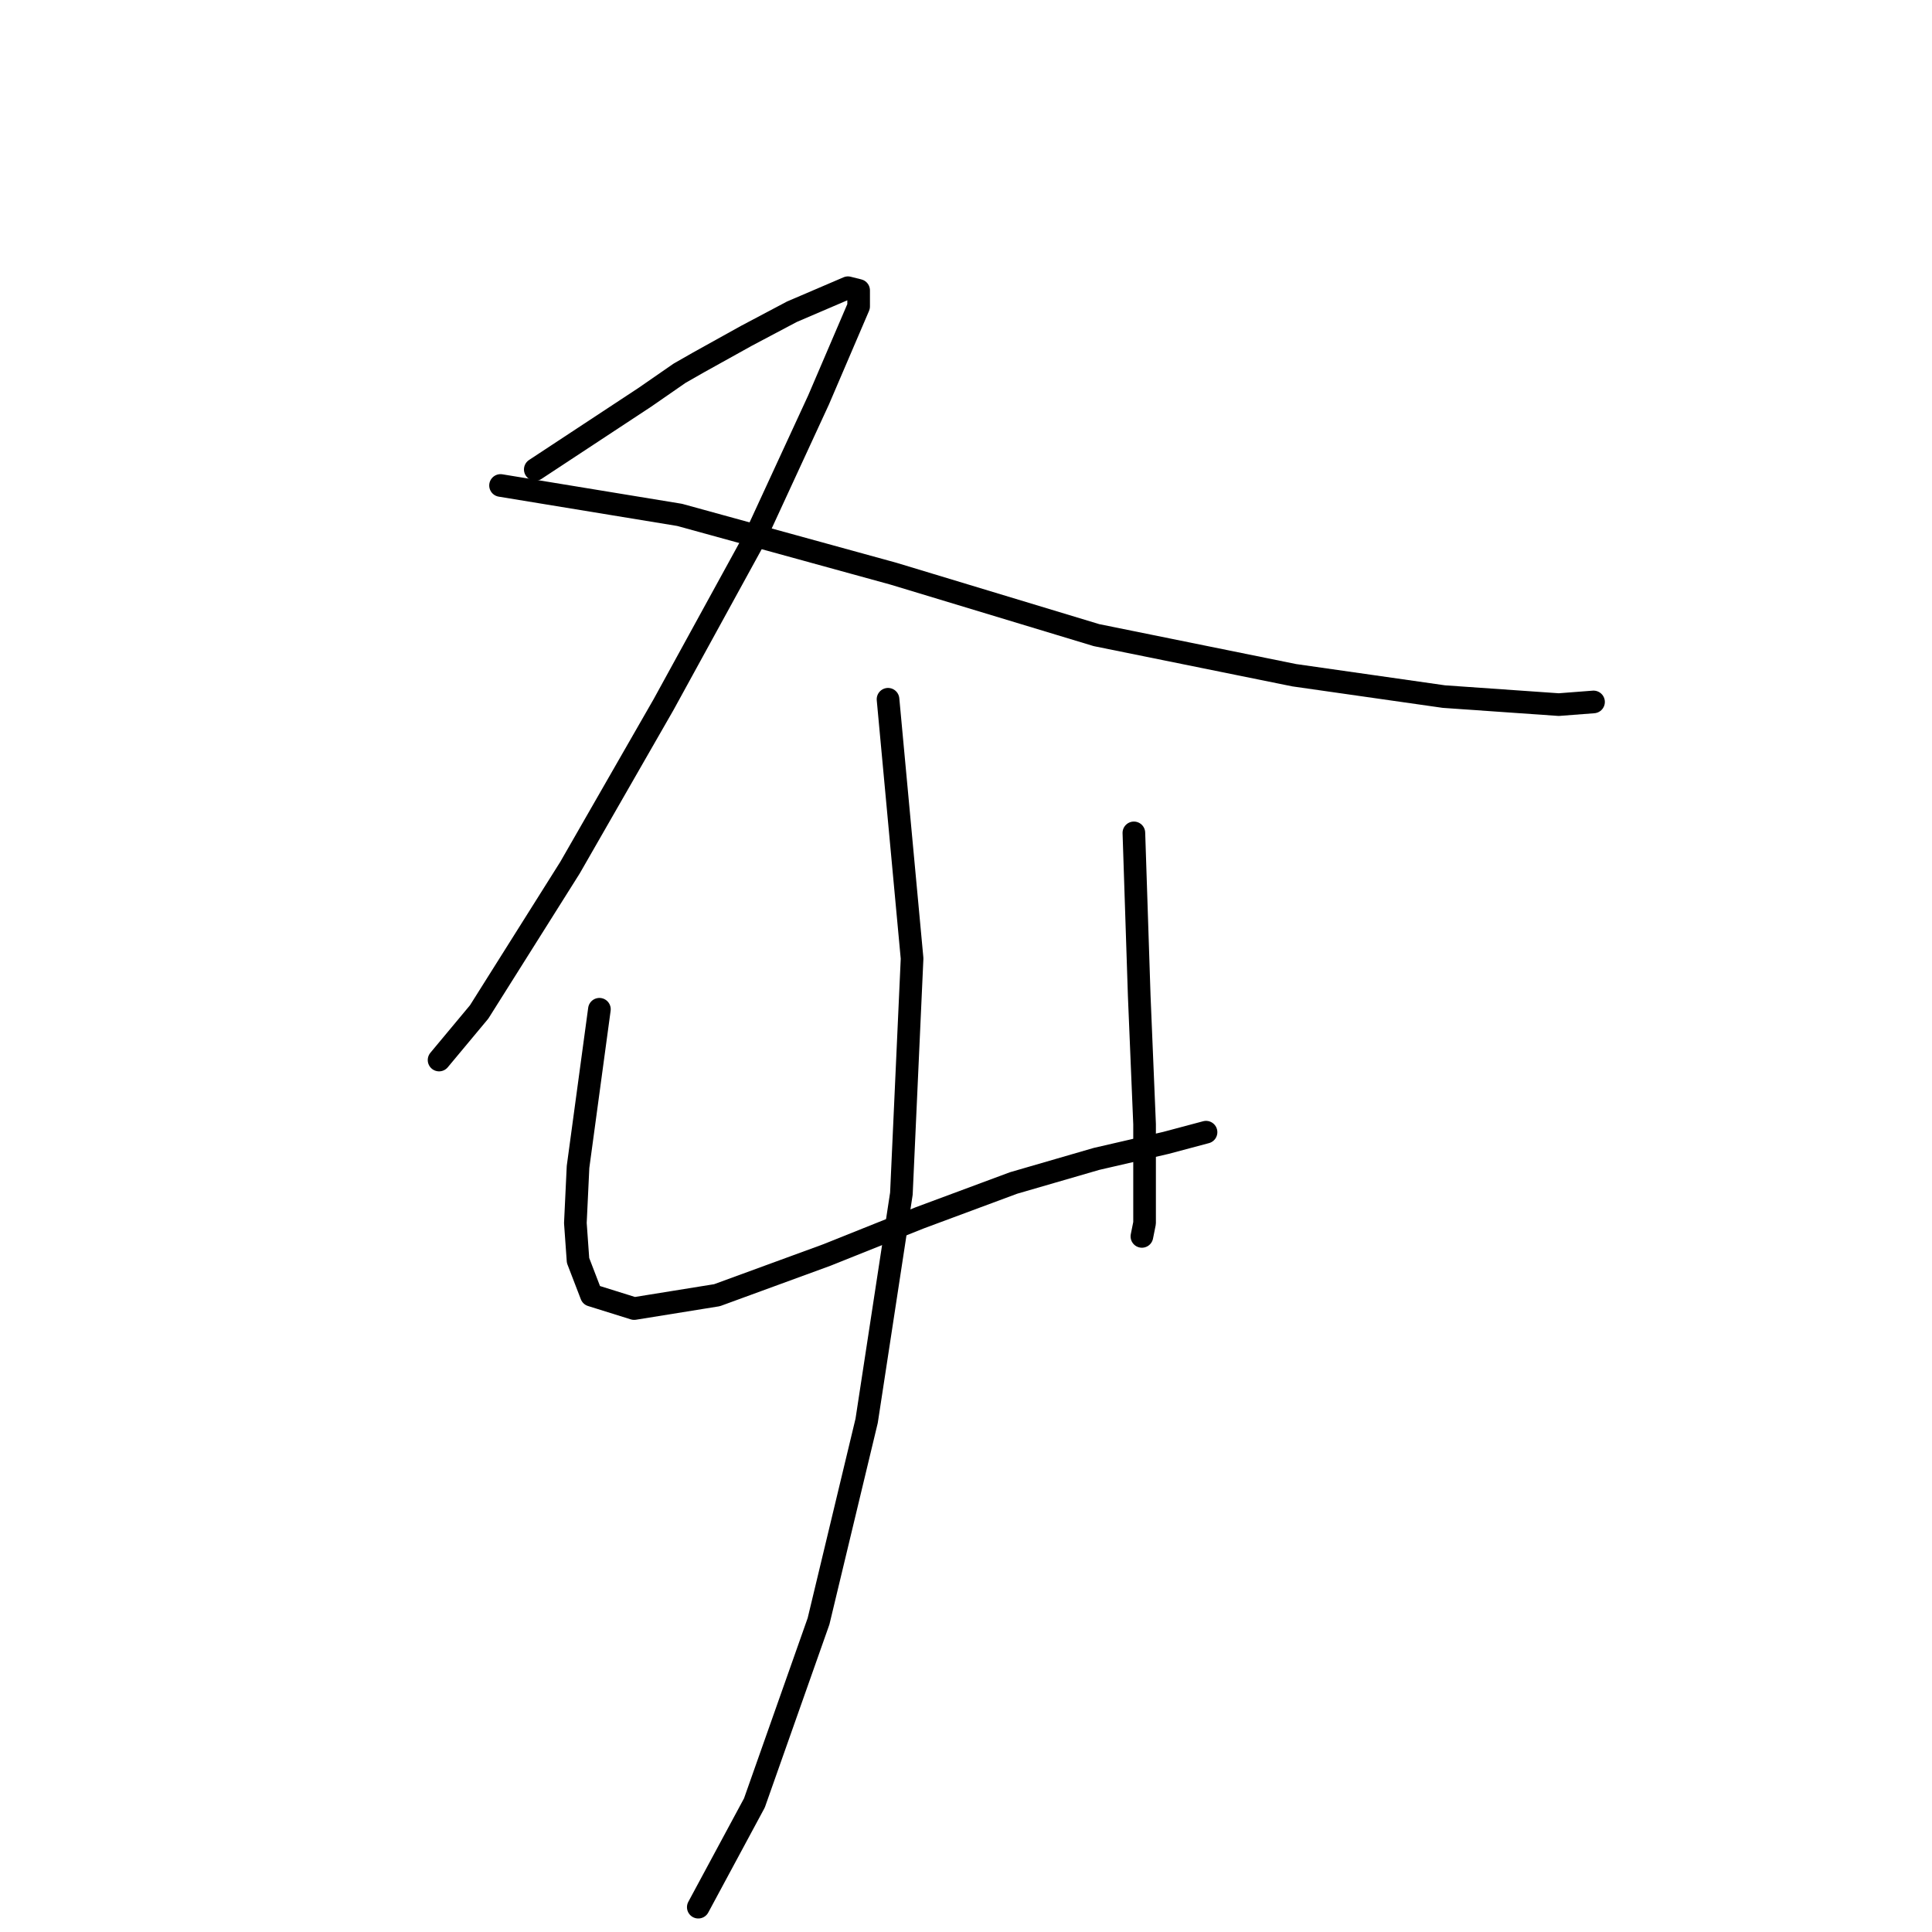 <?xml version="1.0" standalone="no"?>
    <svg width="256" height="256" xmlns="http://www.w3.org/2000/svg" version="1.1">
    <polyline stroke="black" stroke-width="3" stroke-linecap="round" fill="transparent" stroke-linejoin="round" points="70.927 62.204 85.445 52.643 90.048 49.456 92.527 48.04 98.901 44.499 104.921 41.312 109.878 39.187 112.357 38.125 113.773 38.479 113.773 40.604 108.462 52.997 99.963 71.41 87.924 93.365 75.53 114.965 63.491 134.086 58.179 140.46 58.179 140.46 " />
        <polyline stroke="black" stroke-width="3" stroke-linecap="round" fill="transparent" stroke-linejoin="round" points="66.324 64.328 90.048 68.224 118.376 76.014 145.288 84.158 171.491 89.47 191.321 92.302 206.547 93.365 211.151 93.011 211.151 93.011 " />
        <polyline stroke="black" stroke-width="3" stroke-linecap="round" fill="transparent" stroke-linejoin="round" points="79.425 133.732 76.593 154.624 76.239 162.06 76.593 167.017 78.363 171.621 84.029 173.391 95.006 171.621 109.524 166.309 121.917 161.352 134.311 156.748 145.288 153.562 154.495 151.437 159.806 150.021 159.806 150.021 " />
        <polyline stroke="black" stroke-width="3" stroke-linecap="round" fill="transparent" stroke-linejoin="round" points="150.245 110.361 150.954 131.962 151.662 148.958 151.662 162.06 151.308 163.83 151.308 163.83 " />
        <polyline stroke="black" stroke-width="3" stroke-linecap="round" fill="transparent" stroke-linejoin="round" points="117.668 92.656 120.855 127.004 119.439 158.165 114.835 188.263 108.462 214.821 99.963 238.9 92.527 252.71 92.527 252.71 " />
        </svg>